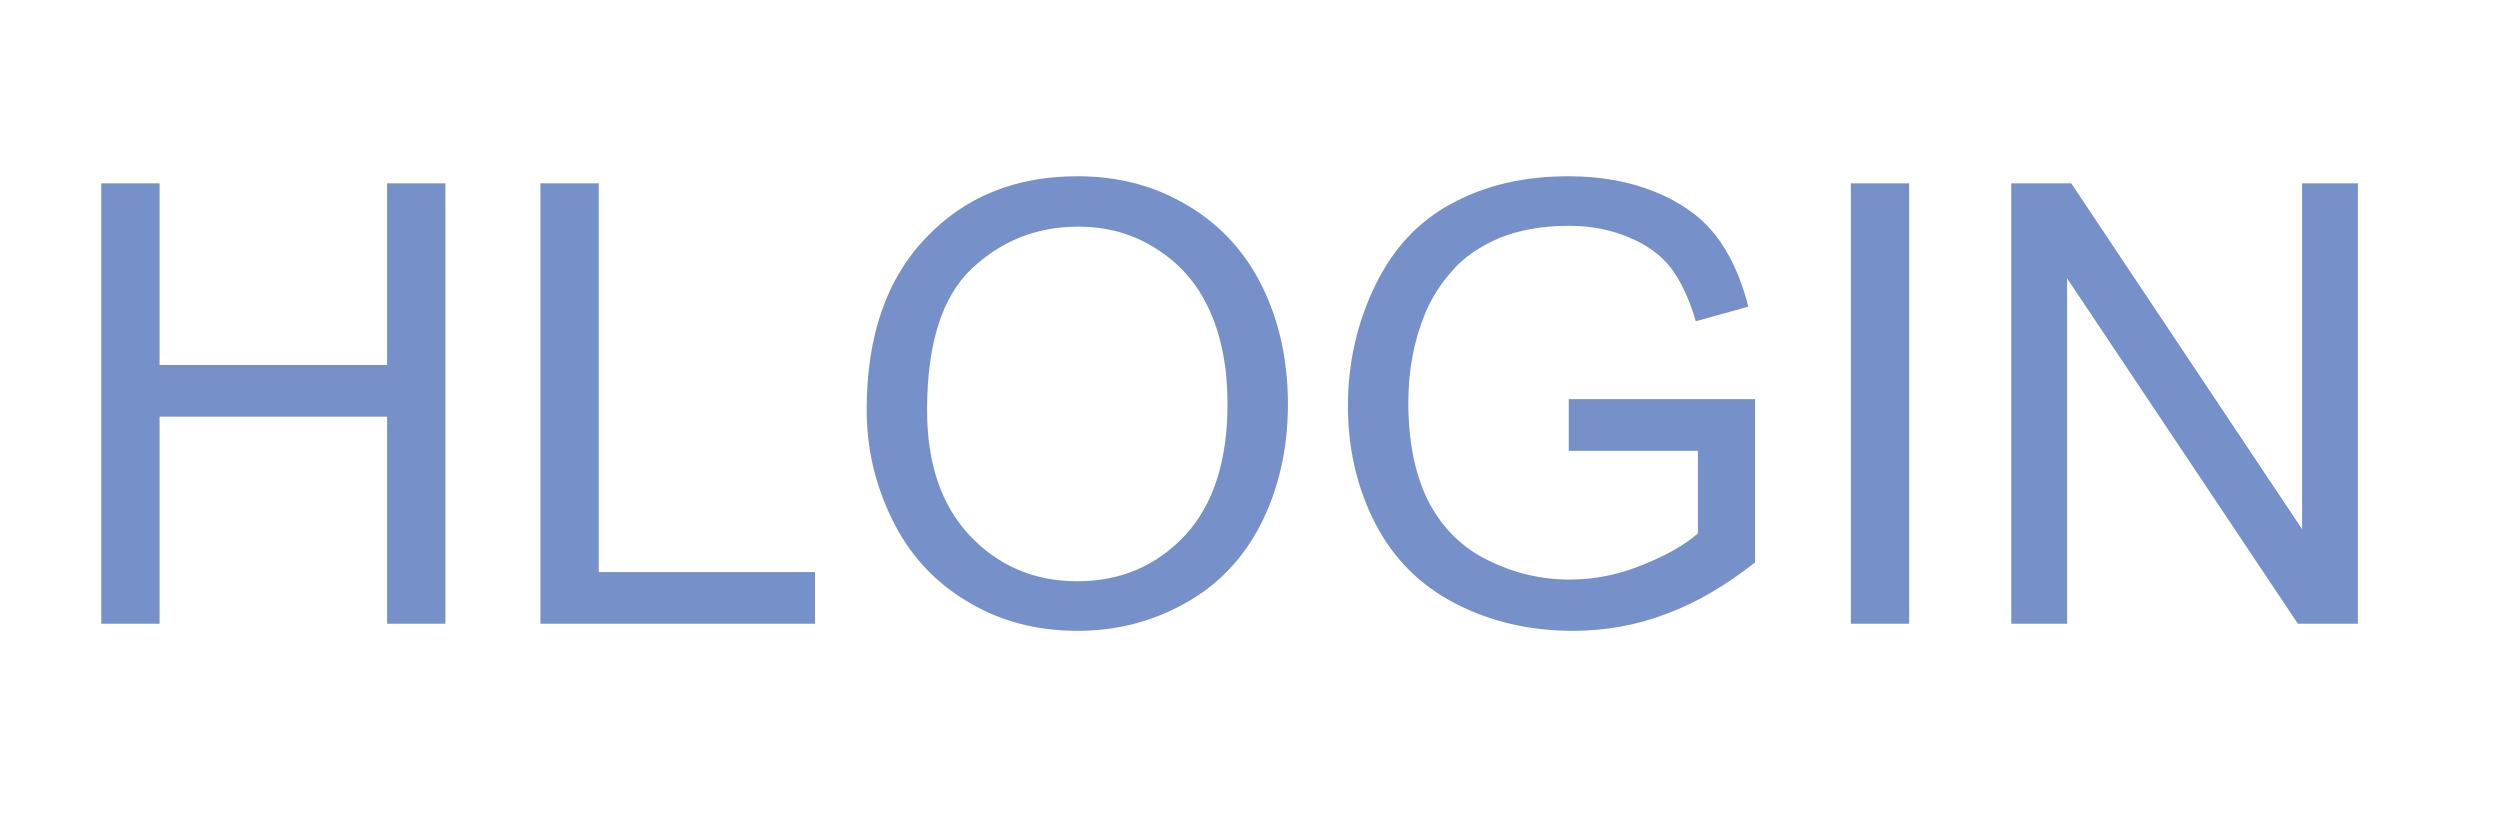 ﻿<?xml version="1.0" encoding="UTF-8"?>
<!DOCTYPE svg PUBLIC "-//W3C//DTD SVG 1.1//EN" "http://www.w3.org/Graphics/SVG/1.1/DTD/svg11.dtd">
<!-- Creator: CorelDRAW 2020 (64-Bit) -->
<svg xmlns="http://www.w3.org/2000/svg" xml:space="preserve" width="150px" height="50px" version="1.1" style="shape-rendering:geometricPrecision; text-rendering:geometricPrecision; image-rendering:optimizeQuality; fill-rule:evenodd; clip-rule:evenodd"
viewBox="0 0 600 200"
 xmlns:xlink="http://www.w3.org/1999/xlink"
 xmlns:xodm="http://www.corel.com/coreldraw/odm/2003">
 <defs>
  <style type="text/css">
   <![CDATA[
    .fil0 {fill:#7690C9;fill-rule:nonzero}
   ]]>
  </style>
 </defs>
 <g id="Слой_x0020_1">
  <path class="fil0" d="M24.3 149.7l0 -105.7 14 0 0 43.6 54.6 0 0 -43.6 14 0 0 105.7 -14 0 0 -49.7 -54.6 0 0 49.7 -14 0zm105.4 0l0 -105.7 14 0 0 93.3 51.9 0 0 12.4 -65.9 0zm78.3 -51.4c0,-17.5 4.7,-31.3 14.2,-41.2 9.4,-9.9 21.5,-14.8 36.4,-14.8 9.8,0 18.6,2.3 26.4,7 7.8,4.6 13.8,11.1 17.9,19.4 4.1,8.3 6.2,17.8 6.2,28.3 0,10.7 -2.2,20.3 -6.5,28.8 -4.3,8.4 -10.5,14.8 -18.4,19.1 -7.9,4.4 -16.5,6.5 -25.6,6.5 -10,0 -18.9,-2.4 -26.7,-7.2 -7.8,-4.7 -13.8,-11.3 -17.8,-19.6 -4.1,-8.3 -6.1,-17.1 -6.1,-26.3zm14.5 0.2c0,12.7 3.4,22.7 10.2,30 6.9,7.3 15.5,11 25.8,11 10.5,0 19.1,-3.7 26,-11.1 6.7,-7.3 10.1,-17.8 10.1,-31.4 0,-8.6 -1.4,-16.1 -4.3,-22.5 -2.9,-6.4 -7.2,-11.3 -12.8,-14.8 -5.6,-3.6 -11.8,-5.3 -18.8,-5.3 -9.9,0 -18.4,3.4 -25.5,10.1 -7.2,6.8 -10.7,18.2 -10.7,34zm154 9.7l0 -12.4 44.7 0 0 39.2c-6.9,5.4 -13.9,9.6 -21.2,12.3 -7.3,2.8 -14.8,4.1 -22.5,4.1 -10.4,0 -19.8,-2.2 -28.3,-6.6 -8.5,-4.4 -14.9,-10.9 -19.2,-19.3 -4.3,-8.4 -6.5,-17.8 -6.5,-28.1 0,-10.3 2.2,-19.9 6.5,-28.8 4.3,-8.9 10.4,-15.5 18.5,-19.8 8.1,-4.4 17.4,-6.5 27.9,-6.5 7.6,0 14.5,1.2 20.7,3.7 6.2,2.5 11,5.9 14.5,10.3 3.5,4.4 6.2,10.2 8,17.3l-12.6 3.5c-1.6,-5.4 -3.6,-9.6 -5.9,-12.7 -2.4,-3.1 -5.7,-5.6 -10.1,-7.4 -4.4,-1.9 -9.2,-2.8 -14.5,-2.8 -6.4,0 -11.9,1 -16.6,2.9 -4.6,2 -8.4,4.5 -11.2,7.7 -2.9,3.2 -5.1,6.7 -6.7,10.5 -2.7,6.6 -4,13.7 -4,21.3 0,9.4 1.6,17.3 4.8,23.7 3.3,6.3 8,11.1 14.2,14.1 6.2,3.1 12.7,4.7 19.7,4.7 6,0 11.9,-1.2 17.7,-3.6 5.7,-2.3 10.1,-4.8 13.1,-7.5l0 -19.8 -31 0zm67.7 41.5l0 -105.7 14 0 0 105.7 -14 0zm38.5 0l0 -105.7 14.4 0 55.4 83 0 -83 13.4 0 0 105.7 -14.4 0 -55.4 -82.9 0 82.9 -13.4 0z"/>
 </g>
</svg>

